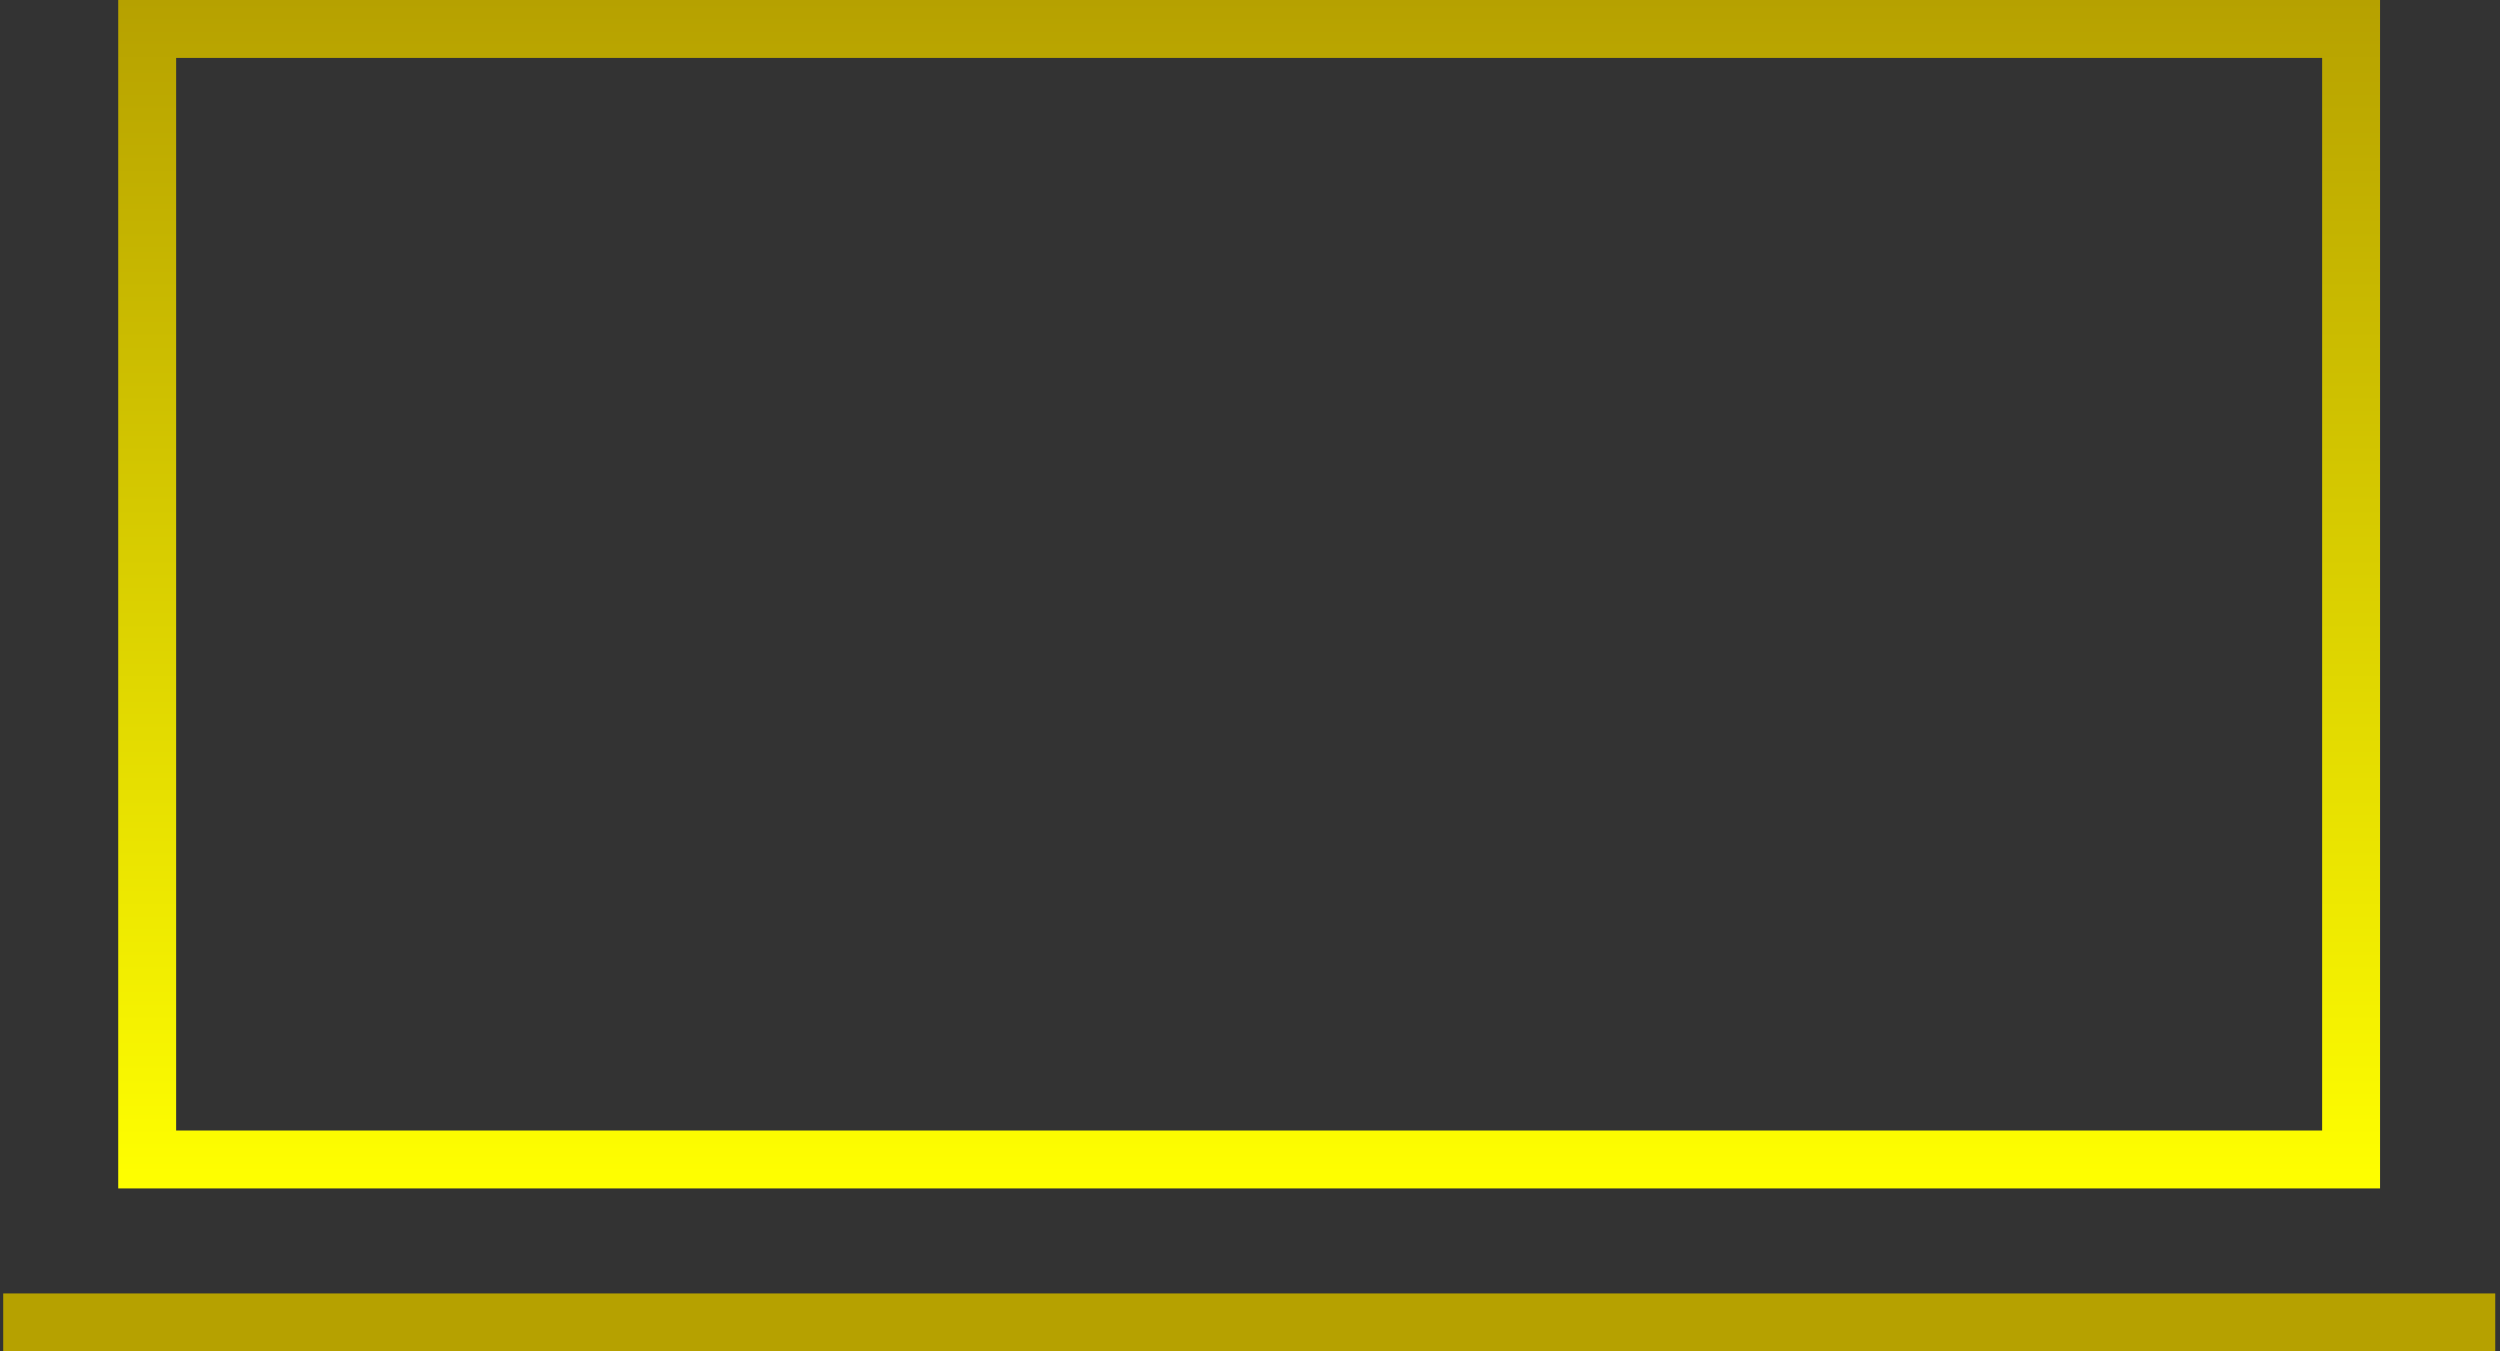 <svg width="259" height="140" viewBox="0 0 259 140" fill="none" xmlns="http://www.w3.org/2000/svg">
<rect x="0" y="0" width="259" height="140" fill="#333333" stroke="none"/>
<line x1="0.333" y1="137" x2="258.507" y2="137" stroke="url(#paint0_linear_1325_42)" stroke-width="6"/>
<rect x="15.248" y="3" width="228.326" height="117.121" stroke="url(#paint1_linear_1325_42)" stroke-width="6"/>
<defs>
<linearGradient id="paint0_linear_1325_42" x1="129.42" y1="140" x2="129.42" y2="141" gradientUnits="userSpaceOnUse">
<stop stop-color="#B6A100"/>
<stop offset="1" stop-color="#FFFF00"/>
</linearGradient>
<linearGradient id="paint1_linear_1325_42" x1="129.411" y1="0" x2="129.411" y2="123.121" gradientUnits="userSpaceOnUse">
<stop stop-color="#B6A100"/>
<stop offset="1" stop-color="#FFFF00"/>
</linearGradient>
</defs>
</svg>
